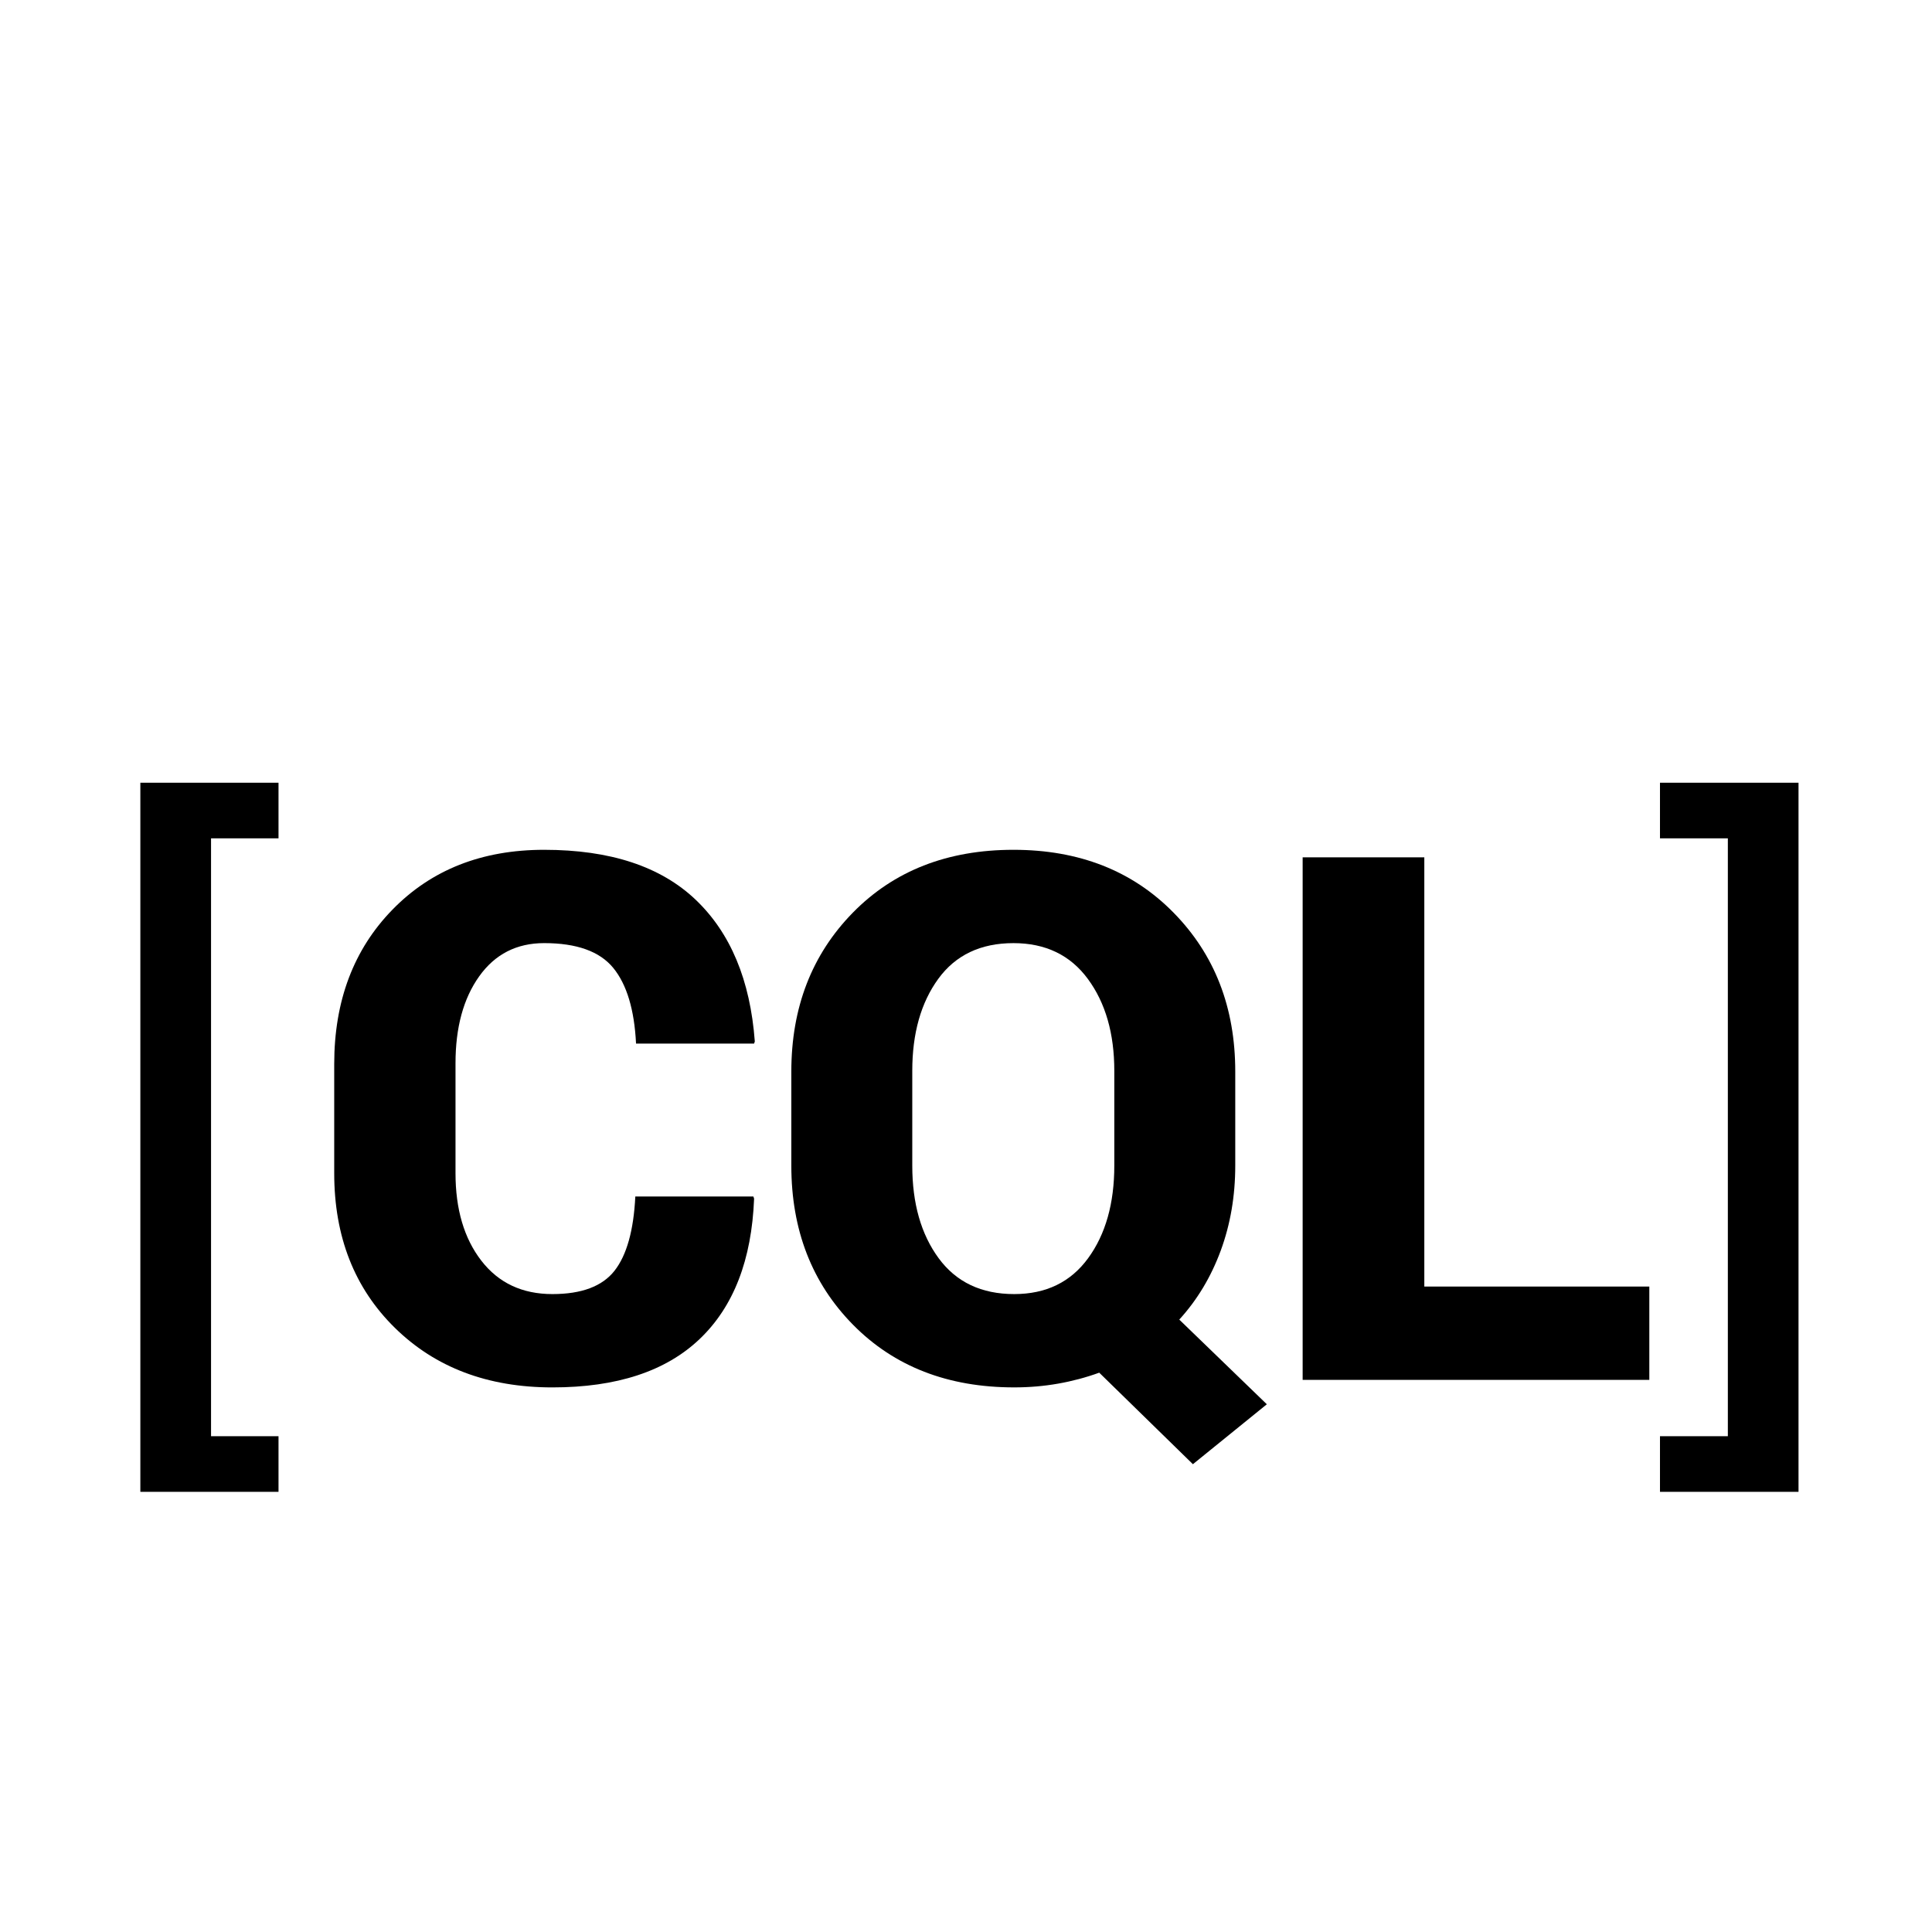 <?xml version="1.0" encoding="utf-8"?>
<!-- Generator: Adobe Illustrator 16.0.0, SVG Export Plug-In . SVG Version: 6.00 Build 0)  -->
<!DOCTYPE svg PUBLIC "-//W3C//DTD SVG 1.1//EN" "http://www.w3.org/Graphics/SVG/1.1/DTD/svg11.dtd">
<svg version="1.1" id="Layer_1" xmlns="http://www.w3.org/2000/svg" xmlns:xlink="http://www.w3.org/1999/xlink" x="0px" y="0px"
	 width="123.158px" height="123.158px" viewBox="0 0 123.158 123.158" enable-background="new 0 0 123.158 123.158"
	 xml:space="preserve">
<g>
	<polygon points="8.947,95.099 17.754,95.099 17.754,91.553 13.453,91.553 13.453,53.441 17.754,53.441 17.754,49.896 8.947,49.896 
			"/>
	<path d="M34.687,54.172c-3.966,0-7.187,1.27-9.665,3.81c-2.479,2.539-3.717,5.822-3.717,9.849v6.955
		c0,4.042,1.288,7.328,3.866,9.858c2.577,2.532,5.925,3.798,10.043,3.798c4.103,0,7.232-1.028,9.391-3.089
		c2.158-2.058,3.313-5.04,3.466-8.944l-0.046-0.137h-7.526c-0.107,2.165-0.549,3.744-1.327,4.735
		c-0.778,0.991-2.098,1.486-3.958,1.486c-1.922,0-3.432-0.708-4.529-2.127c-1.098-1.419-1.648-3.277-1.648-5.581v-7.001
		c0-2.288,0.503-4.137,1.511-5.548c1.006-1.41,2.386-2.116,4.14-2.116c2.074,0,3.542,0.527,4.404,1.58
		c0.861,1.051,1.346,2.659,1.453,4.825h7.526l0.045-0.138c-0.29-3.904-1.548-6.916-3.774-9.036
		C42.114,55.232,38.896,54.172,34.687,54.172z"/>
	<path d="M77.816,79.725c0.617-1.677,0.927-3.483,0.927-5.422V68.31c0-4.087-1.311-7.464-3.936-10.134
		c-2.621-2.668-6.023-4.004-10.202-4.004c-4.209,0-7.622,1.336-10.237,4.004c-2.616,2.67-3.924,6.047-3.924,10.134v5.993
		c0,4.104,1.312,7.485,3.935,10.147c2.623,2.66,6.047,3.991,10.271,3.991c0.962,0,1.894-0.08,2.802-0.24s1.781-0.393,2.62-0.698
		l5.971,5.834l4.713-3.82l-5.582-5.398C76.317,82.868,77.197,81.403,77.816,79.725z M71.033,74.303c0,2.411-0.556,4.378-1.669,5.903
		c-1.114,1.526-2.685,2.287-4.713,2.287c-2.09,0-3.694-0.761-4.816-2.287c-1.12-1.525-1.681-3.492-1.681-5.903v-6.039
		c0-2.394,0.553-4.35,1.658-5.867c1.105-1.517,2.703-2.276,4.793-2.276c2.042,0,3.626,0.763,4.746,2.288
		c1.122,1.524,1.682,3.478,1.682,5.855V74.303z"/>
	<polygon points="90.795,54.652 83.039,54.652 83.039,87.962 105.138,87.962 105.138,82.013 90.795,82.013 	"/>
	<polygon points="105.818,49.896 105.818,53.441 110.144,53.441 110.144,91.553 105.818,91.553 105.818,95.099 114.649,95.099 
		114.649,49.896 	"/>
</g>
</svg>
